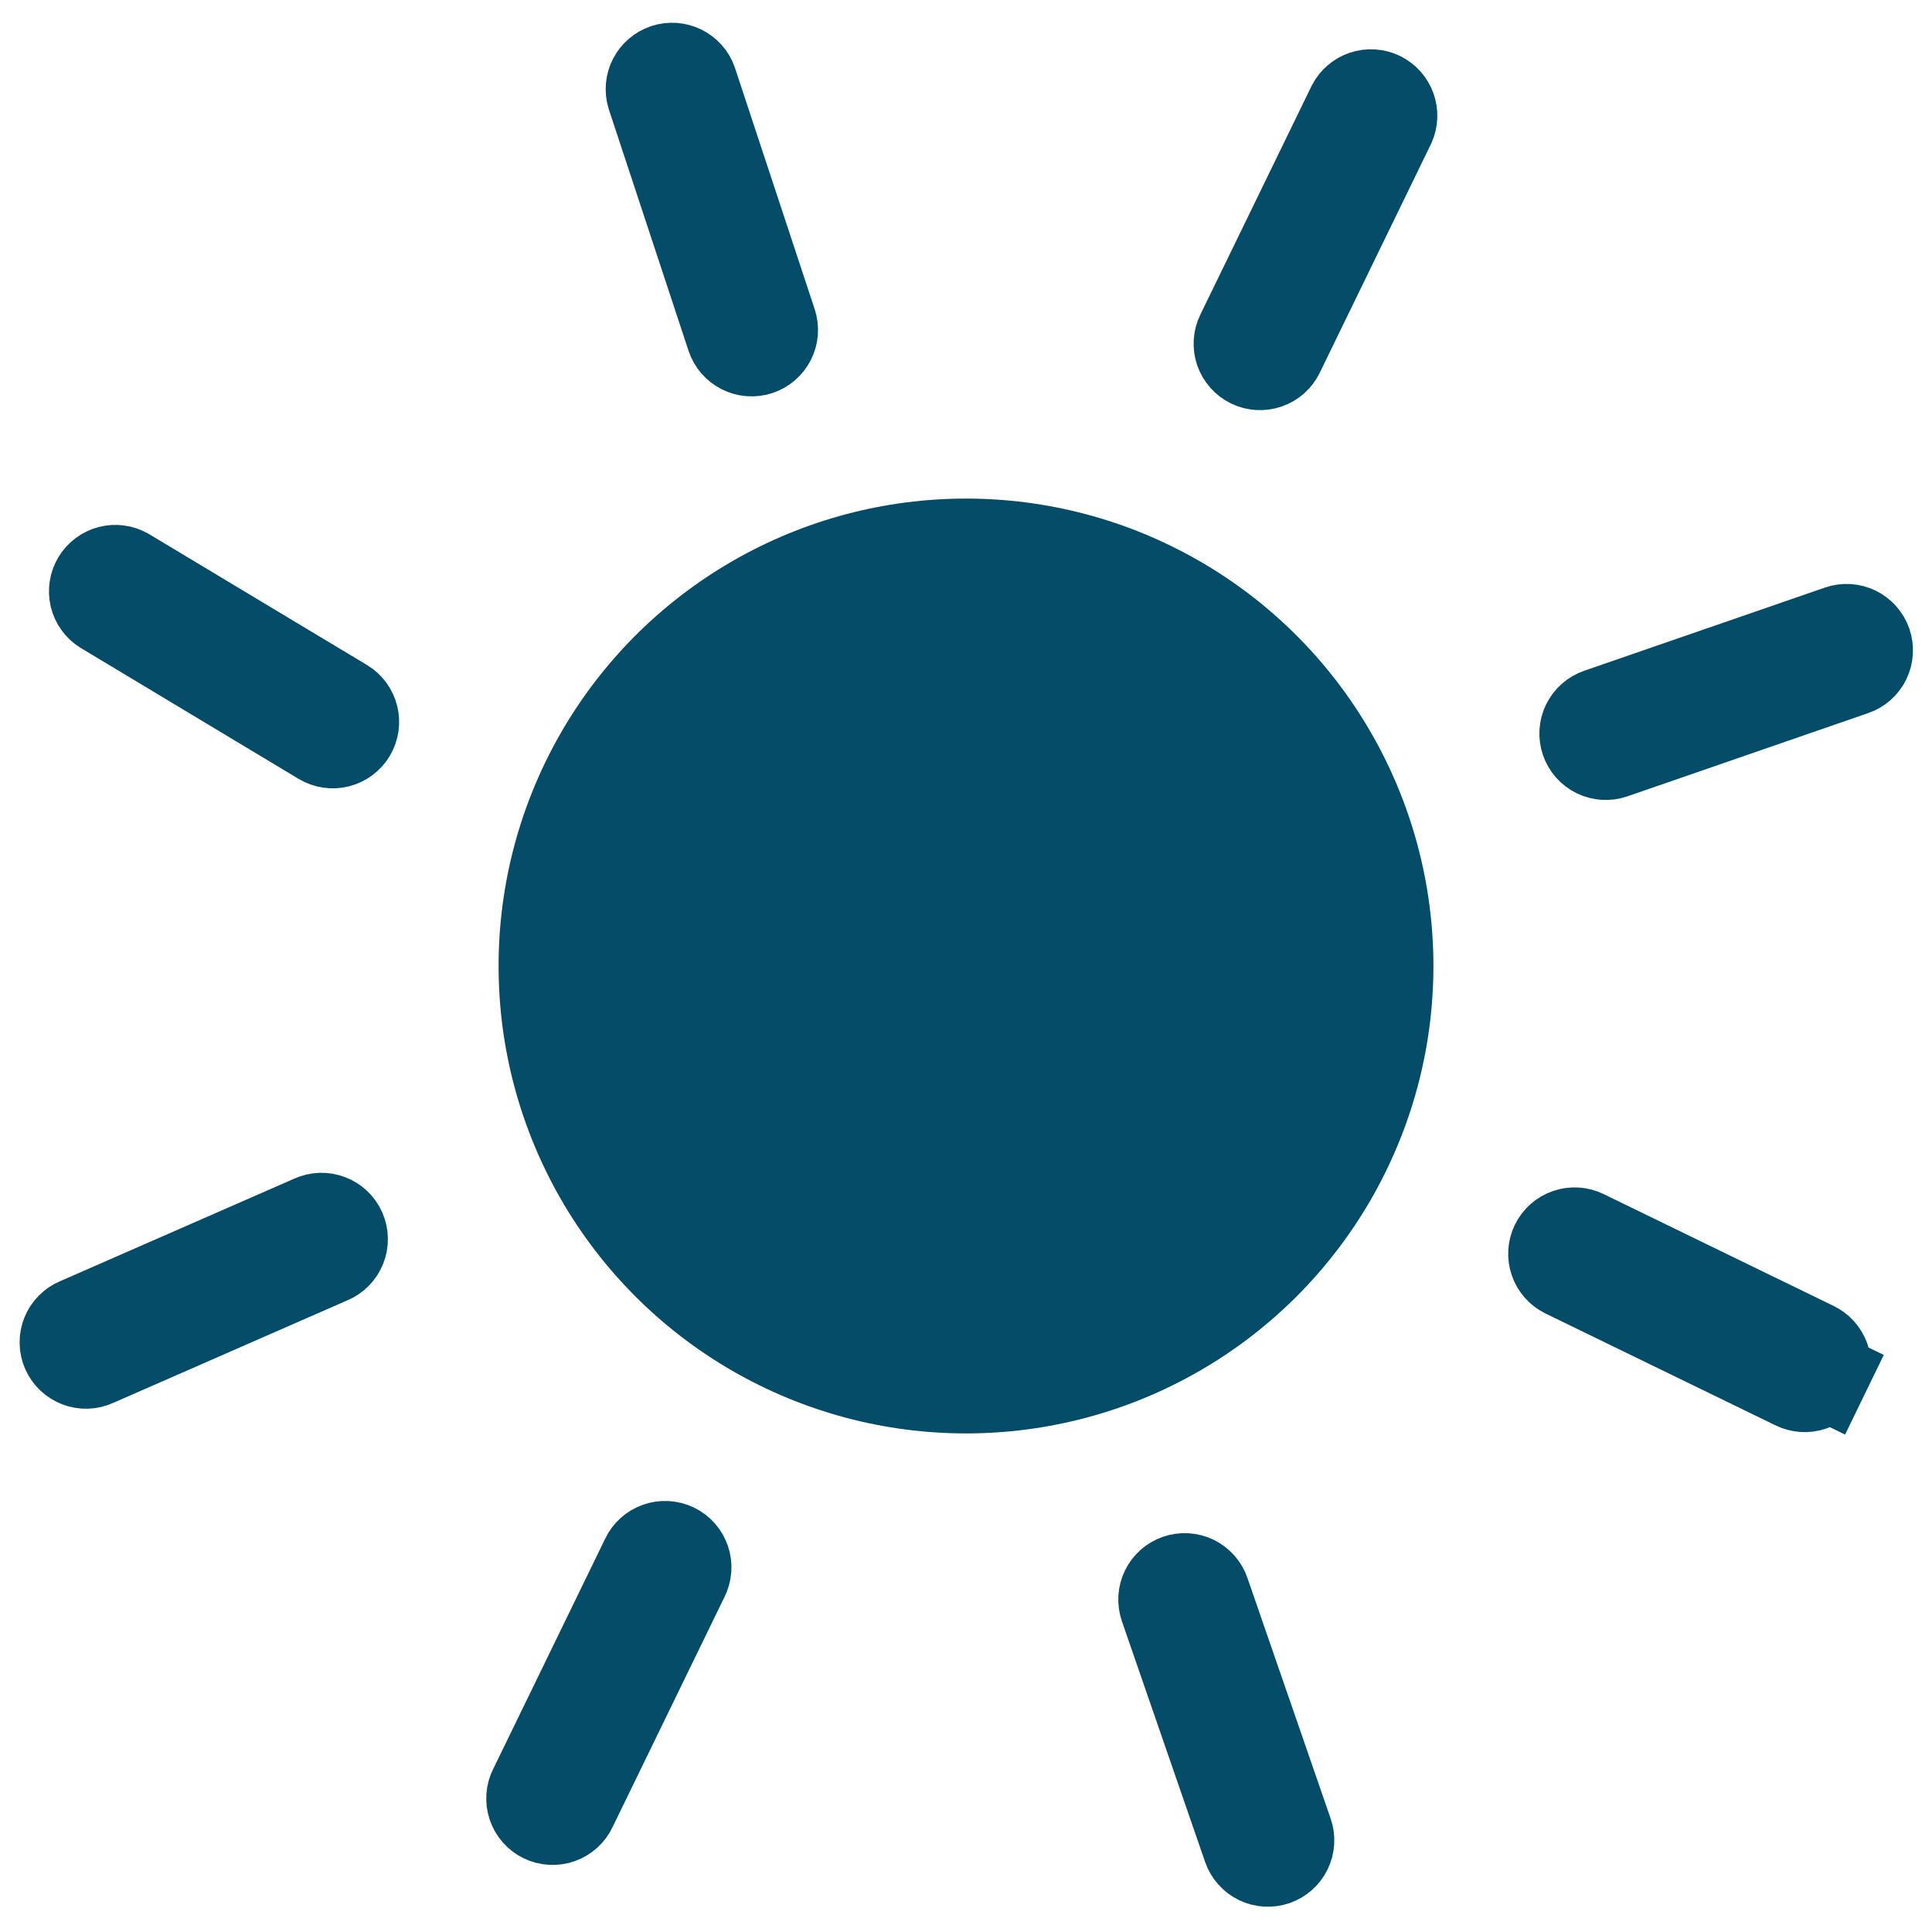<svg width="62" height="62" viewBox="0 0 62 62" fill="none" xmlns="http://www.w3.org/2000/svg">
<circle cx="31" cy="31" r="15" fill="#044C68"/>
<path d="M59.49 21.541L51.763 24.212C51.585 24.274 51.39 24.262 51.22 24.18C51.051 24.098 50.921 23.951 50.86 23.773C50.798 23.595 50.81 23.4 50.892 23.231C50.975 23.061 51.121 22.931 51.299 22.87L59.026 20.199C59.205 20.137 59.4 20.149 59.569 20.231C59.739 20.314 59.868 20.46 59.93 20.638C59.991 20.816 59.98 21.011 59.897 21.181C59.815 21.35 59.669 21.48 59.49 21.541Z" fill="#044C68" stroke="#044C68" stroke-width="2.841"/>
<path d="M59.832 44.759L58.554 44.138C58.513 44.223 58.455 44.299 58.385 44.361C58.314 44.423 58.231 44.471 58.142 44.501C58.052 44.531 57.958 44.543 57.864 44.536C57.77 44.529 57.678 44.504 57.594 44.461L57.583 44.455L57.572 44.45L50.219 40.875C50.219 40.875 50.219 40.875 50.219 40.875C50.05 40.792 49.92 40.646 49.859 40.468C49.797 40.29 49.809 40.095 49.891 39.925C49.974 39.756 50.12 39.626 50.298 39.565C50.476 39.503 50.672 39.515 50.841 39.597L50.841 39.597L58.193 43.173L58.204 43.178L58.215 43.184C58.3 43.223 58.377 43.28 58.441 43.35C58.504 43.419 58.553 43.501 58.585 43.59C58.616 43.679 58.63 43.773 58.625 43.867C58.62 43.961 58.596 44.053 58.554 44.138L59.832 44.759Z" fill="#044C68" stroke="#044C68" stroke-width="2.841"/>
<path d="M38.688 51.099L41.36 58.826C41.421 59.004 41.41 59.2 41.327 59.369C41.245 59.538 41.099 59.668 40.92 59.73C40.742 59.791 40.547 59.779 40.378 59.697C40.209 59.615 40.079 59.468 40.017 59.291L37.346 51.563C37.285 51.385 37.296 51.19 37.379 51.02C37.461 50.851 37.607 50.721 37.785 50.66C37.963 50.598 38.158 50.61 38.328 50.692C38.497 50.775 38.627 50.921 38.688 51.099Z" fill="#044C68" stroke="#044C68" stroke-width="2.841"/>
<path d="M21.976 50.619L21.97 50.63L21.965 50.642L18.389 57.994L18.384 58.005L18.379 58.017C18.339 58.102 18.283 58.179 18.213 58.242C18.143 58.306 18.061 58.355 17.973 58.386C17.884 58.418 17.79 58.431 17.695 58.426C17.601 58.421 17.509 58.397 17.424 58.356C17.339 58.315 17.264 58.257 17.201 58.186C17.139 58.115 17.092 58.033 17.062 57.943C17.032 57.854 17.02 57.759 17.026 57.665C17.033 57.571 17.059 57.48 17.102 57.395L17.107 57.385L17.113 57.373L20.688 50.021L20.693 50.01L20.698 49.998C20.738 49.913 20.795 49.836 20.864 49.773C20.934 49.709 21.016 49.66 21.105 49.629C21.194 49.597 21.288 49.583 21.382 49.589C21.476 49.594 21.568 49.618 21.653 49.659C21.738 49.7 21.814 49.758 21.876 49.829C21.938 49.9 21.986 49.982 22.016 50.072C22.046 50.161 22.058 50.255 22.051 50.349C22.044 50.444 22.018 50.535 21.976 50.619Z" fill="#044C68" stroke="#044C68" stroke-width="2.841"/>
<path d="M10.591 40.423L10.579 40.428L10.568 40.432L3.079 43.712L3.067 43.717L3.056 43.722C2.97 43.762 2.878 43.783 2.783 43.787C2.689 43.79 2.595 43.774 2.507 43.74C2.419 43.707 2.338 43.656 2.27 43.591C2.202 43.526 2.147 43.448 2.109 43.362C2.071 43.275 2.051 43.182 2.05 43.088C2.048 42.994 2.066 42.9 2.101 42.812C2.136 42.725 2.188 42.645 2.254 42.578C2.32 42.511 2.399 42.458 2.486 42.421L2.498 42.417L2.509 42.412L9.998 39.132L10.01 39.127L10.021 39.122C10.107 39.083 10.199 39.061 10.293 39.057C10.388 39.054 10.482 39.07 10.57 39.104C10.658 39.137 10.739 39.188 10.807 39.253C10.875 39.318 10.93 39.396 10.968 39.482C11.005 39.569 11.026 39.662 11.027 39.756C11.029 39.85 11.011 39.944 10.976 40.032C10.941 40.119 10.889 40.199 10.823 40.266C10.757 40.333 10.678 40.386 10.591 40.423Z" fill="#044C68" stroke="#044C68" stroke-width="2.841"/>
<path d="M44.664 3.474C44.725 3.647 44.718 3.836 44.643 4.003L41.075 11.341C41.075 11.341 41.075 11.341 41.075 11.341C40.993 11.511 40.847 11.641 40.668 11.702C40.49 11.764 40.295 11.752 40.125 11.67C39.956 11.587 39.826 11.441 39.764 11.263C39.703 11.085 39.714 10.889 39.797 10.72C39.797 10.72 39.797 10.72 39.797 10.72C39.797 10.72 39.797 10.72 39.797 10.72L43.366 3.382C43.451 3.22 43.595 3.097 43.769 3.039C43.945 2.979 44.138 2.992 44.305 3.073C44.473 3.155 44.602 3.298 44.664 3.474Z" fill="#044C68" stroke="#044C68" stroke-width="2.841"/>
<path d="M21.882 2.224C22.046 2.305 22.173 2.446 22.235 2.618L24.795 10.366C24.795 10.366 24.795 10.366 24.795 10.366C24.854 10.545 24.84 10.74 24.755 10.908C24.67 11.077 24.522 11.204 24.343 11.264C24.164 11.323 23.969 11.308 23.8 11.223C23.632 11.139 23.504 10.991 23.445 10.812C23.445 10.812 23.445 10.812 23.445 10.812C23.445 10.812 23.445 10.812 23.445 10.812L20.887 3.064C20.835 2.888 20.853 2.699 20.936 2.536C21.022 2.371 21.169 2.245 21.345 2.187C21.522 2.128 21.715 2.142 21.882 2.224Z" fill="#044C68" stroke="#044C68" stroke-width="2.841"/>
<path d="M3.524 18.288C3.702 18.242 3.89 18.267 4.049 18.356L11.044 22.558C11.044 22.558 11.044 22.558 11.044 22.558C11.206 22.655 11.322 22.812 11.367 22.995C11.413 23.178 11.384 23.371 11.287 23.533C11.19 23.695 11.033 23.811 10.85 23.857C10.667 23.902 10.473 23.873 10.312 23.776C10.312 23.776 10.312 23.776 10.312 23.776C10.312 23.776 10.312 23.776 10.312 23.776L3.318 19.573C3.164 19.474 3.054 19.32 3.011 19.142C2.968 18.96 2.997 18.77 3.093 18.61C3.189 18.45 3.344 18.335 3.524 18.288Z" fill="#044C68" stroke="#044C68" stroke-width="2.841"/>
</svg>
